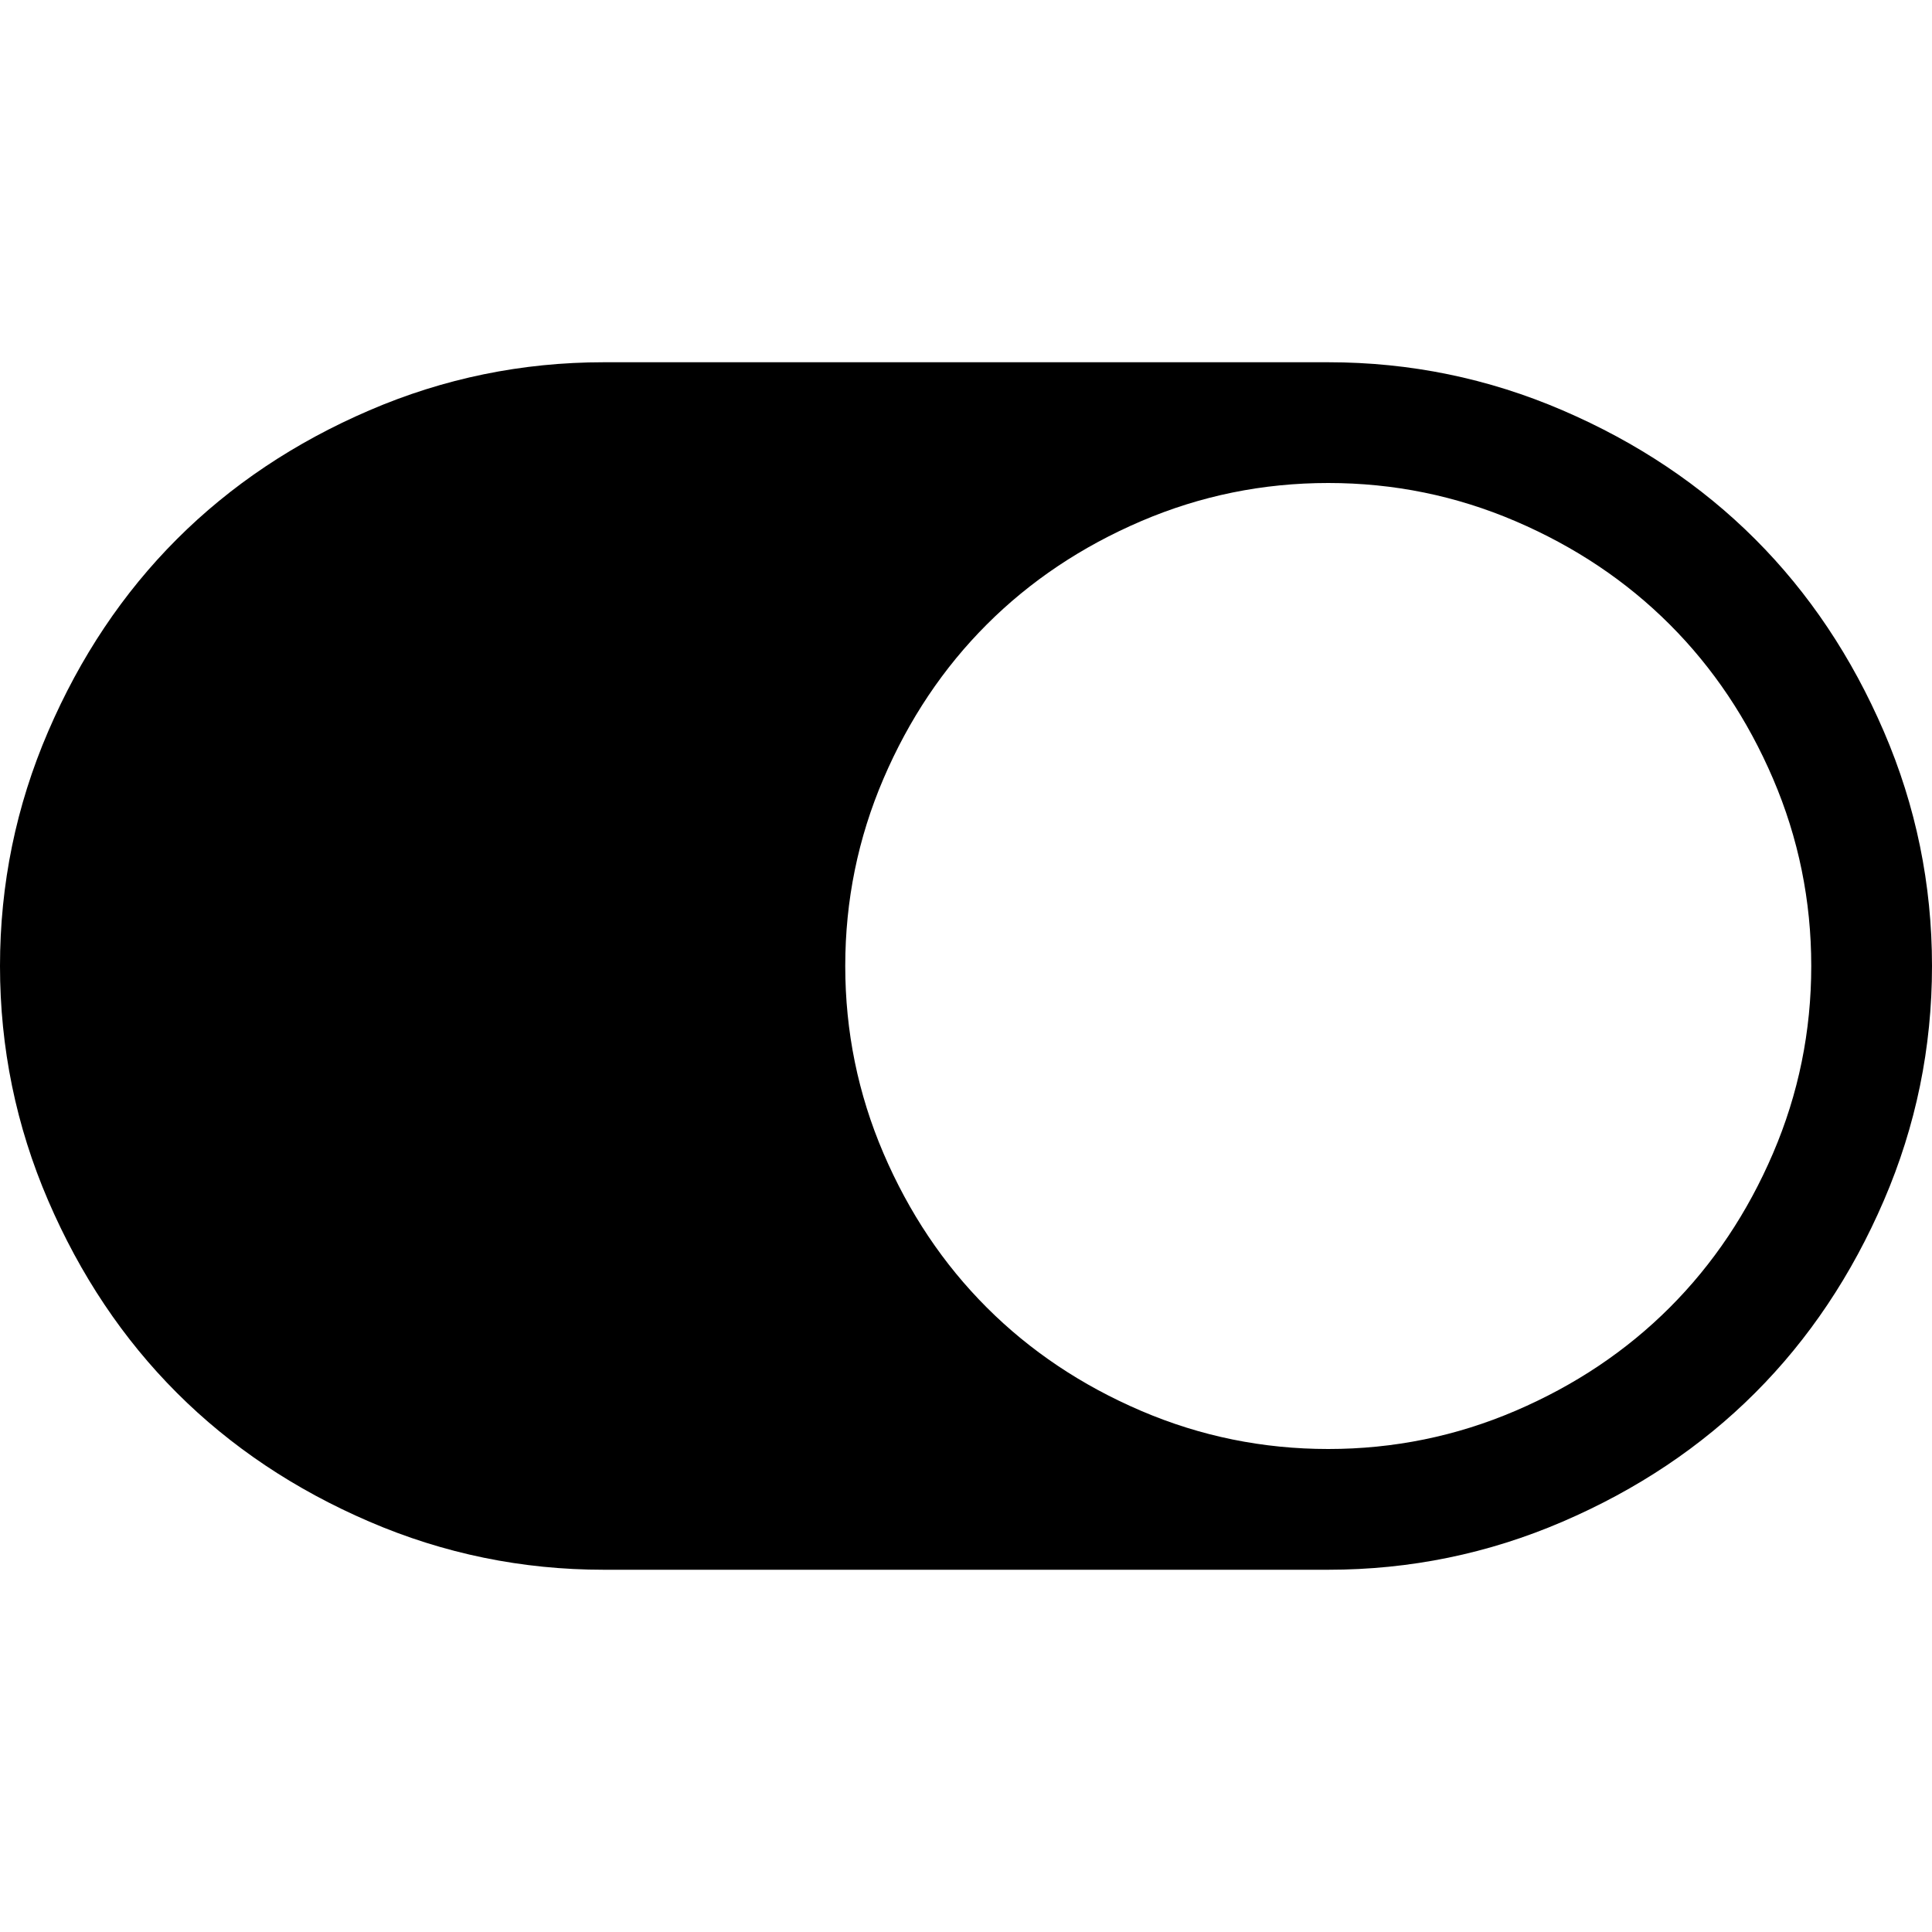 <?xml version="1.0" encoding="ISO-8859-1"?>
<!-- Converted from Font Awesome. Glyph: f205 -->
<!DOCTYPE svg PUBLIC "-//W3C//DTD SVG 1.1//EN" "http://www.w3.org/Graphics/SVG/1.1/DTD/svg11.dtd">
<svg version="1.1" xmlns="http://www.w3.org/2000/svg" xmlns:xlink="http://www.w3.org/1999/xlink" width="2048" height="2048" xml:space="preserve">
<g transform="translate(0, 1664) scale(1, -1)">
	<path id="toggle-on" d="M0 640q0 130 51 248.5t136.5 204t204 136.5t248.5 51h768q130 0 248.5 -51t204 -136.5t136.5 -204t51 -248.5t-51 -248.5t-136.5 -204t-204 -136.5t-248.5 -51h-768q-130 0 -248.5 51t-204 136.5t-136.5 204t-51 248.5zM1408 128q104 0 198.5 40.5t163.5 109.5 t109.5 163.5t40.5 198.5t-40.5 198.5t-109.5 163.5t-163.5 109.5t-198.5 40.5t-198.5 -40.5t-163.5 -109.5t-109.5 -163.5t-40.5 -198.5t40.5 -198.5t109.5 -163.5t163.5 -109.5t198.5 -40.5z" />
</g>
</svg>	
